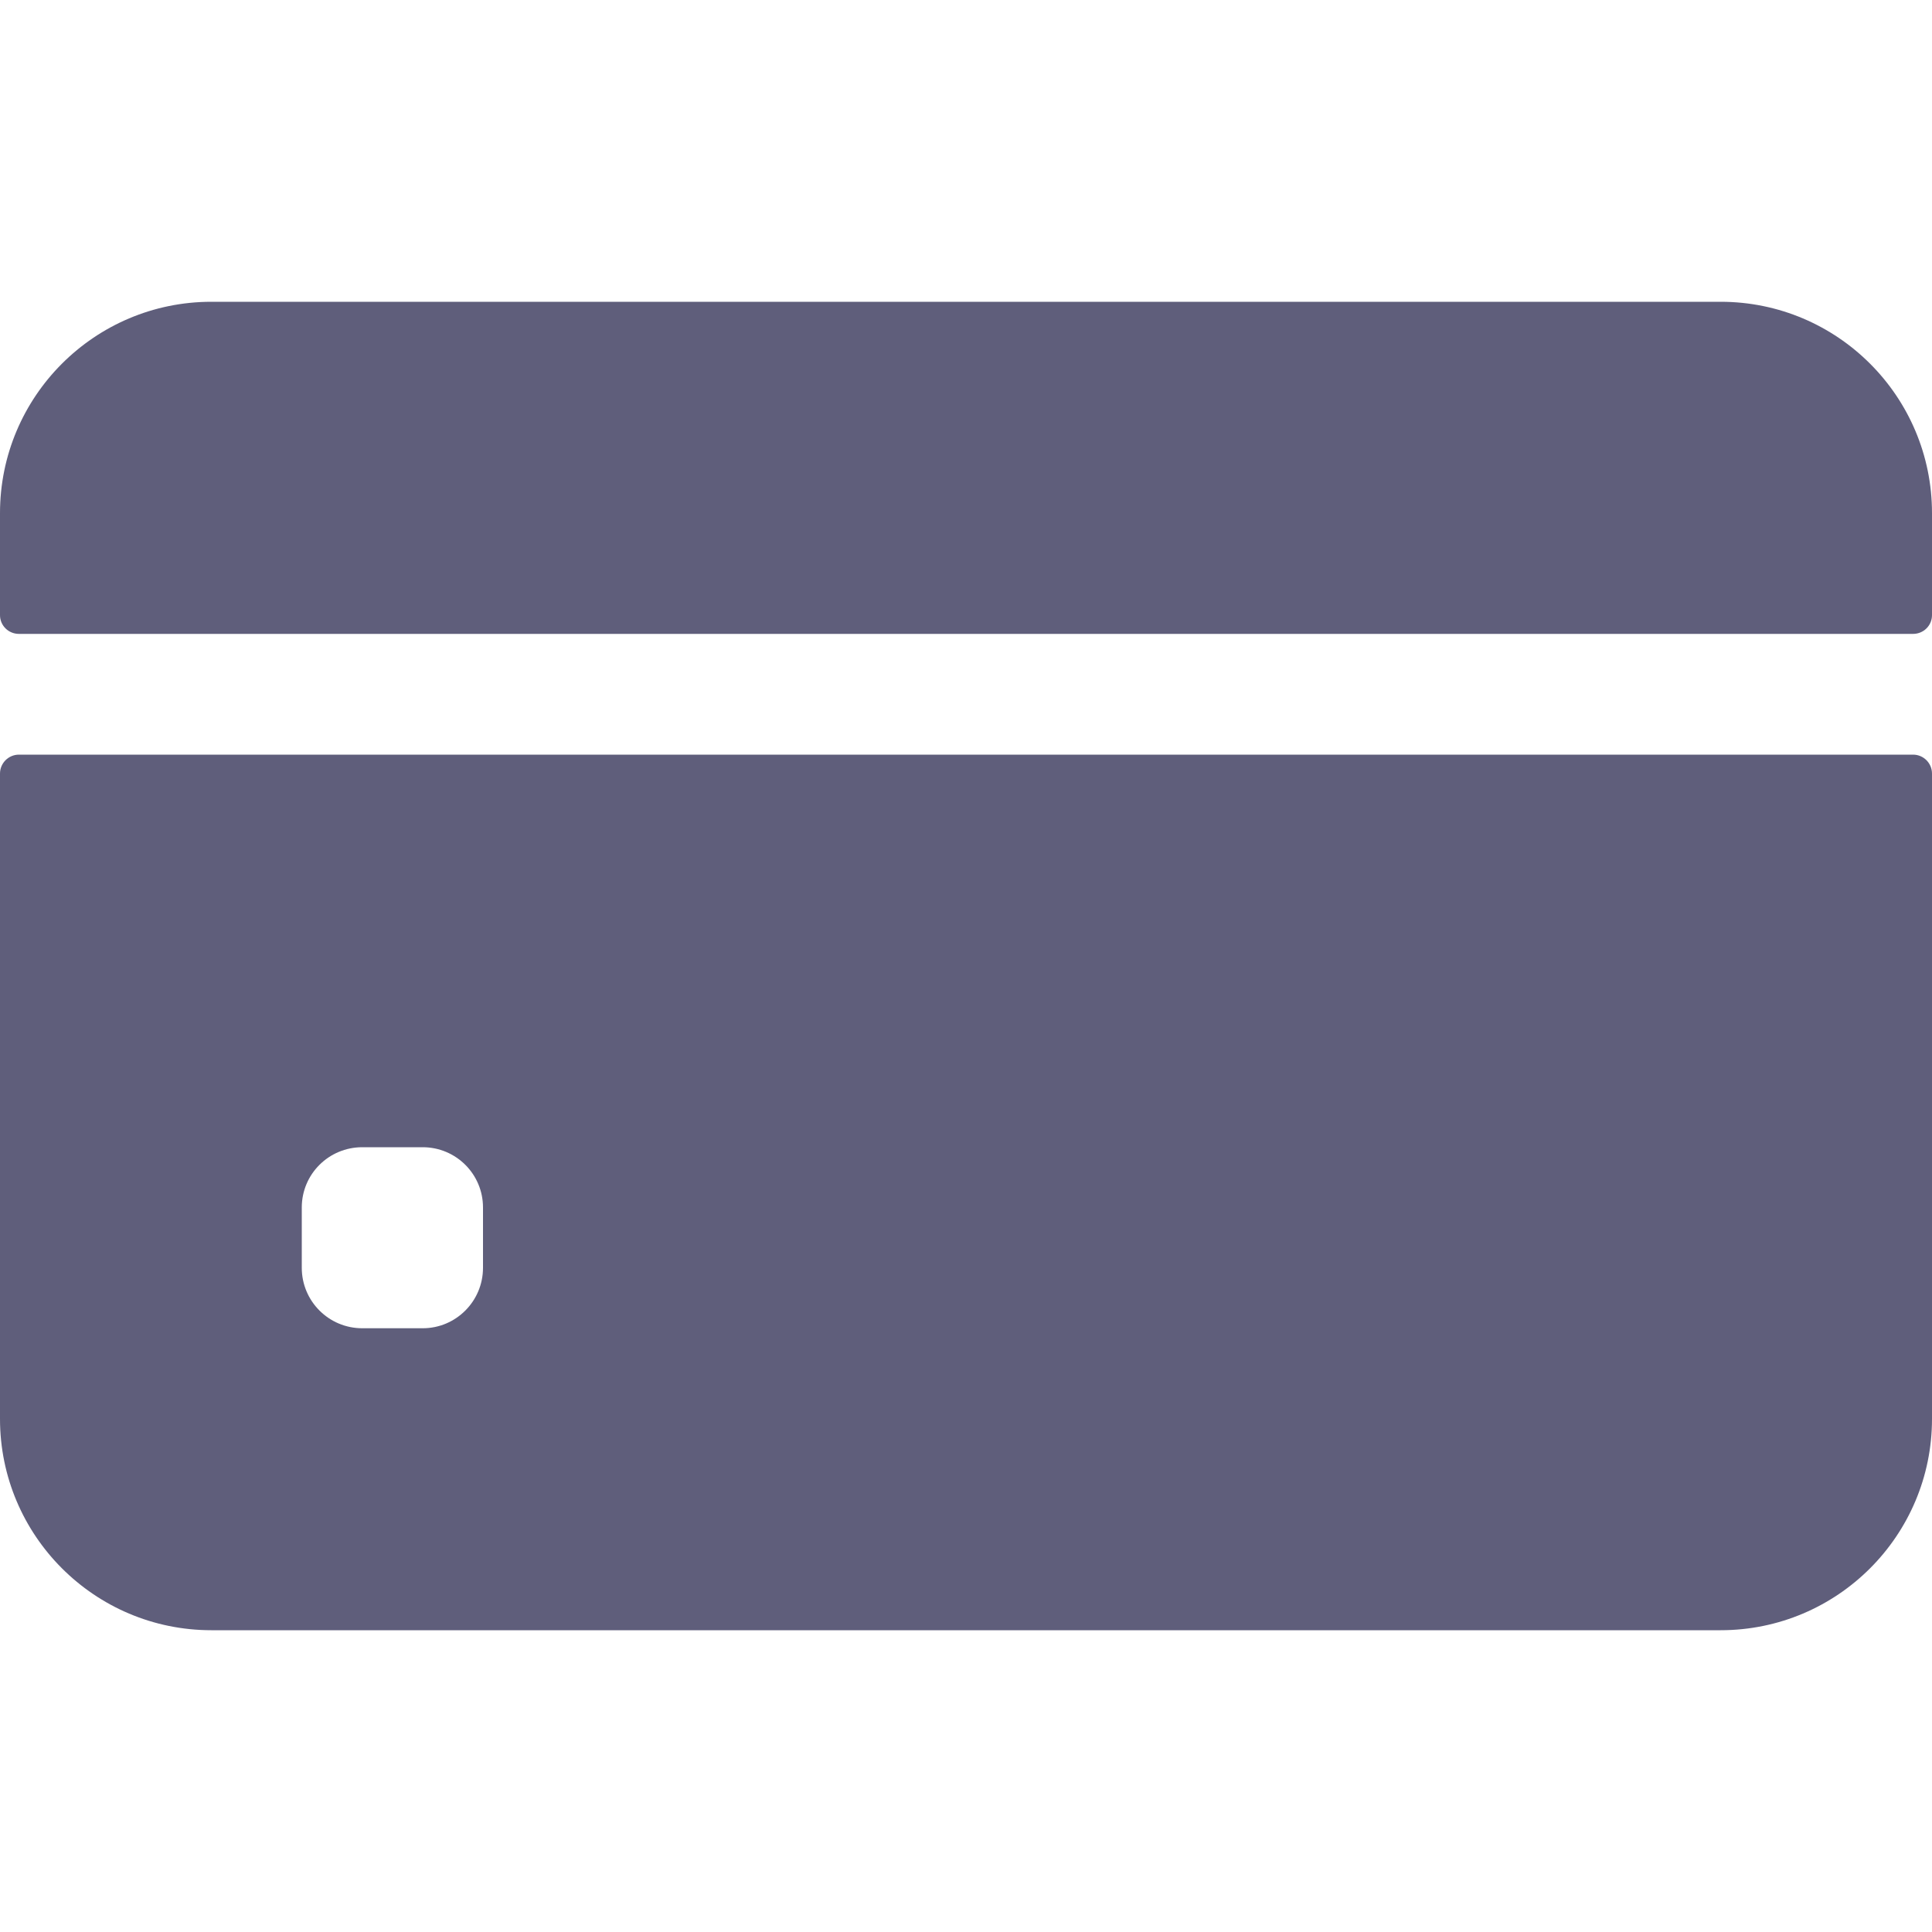 <svg width="10" height="10" viewBox="0 0 10 10" fill="none" xmlns="http://www.w3.org/2000/svg">
<path d="M10 3.184V2.656C10 2.052 9.51 1.562 8.906 1.562H1.094C0.49 1.562 0 2.052 0 2.656V3.184C0 3.238 0.044 3.281 0.098 3.281H9.902C9.956 3.281 10 3.238 10 3.184Z" fill="#5F5E7B"/>
<path d="M0 4.004V7.344C0 7.948 0.49 8.438 1.094 8.438H8.906C9.51 8.438 10 7.948 10 7.344V4.004C10 3.95 9.956 3.906 9.902 3.906H0.098C0.044 3.906 0 3.95 0 4.004ZM2.5 6.562C2.5 6.735 2.36 6.875 2.188 6.875H1.875C1.702 6.875 1.562 6.735 1.562 6.562V6.25C1.562 6.077 1.702 5.938 1.875 5.938H2.188C2.36 5.938 2.5 6.077 2.5 6.25V6.562Z" fill="#5F5E7B"/>
</svg>
